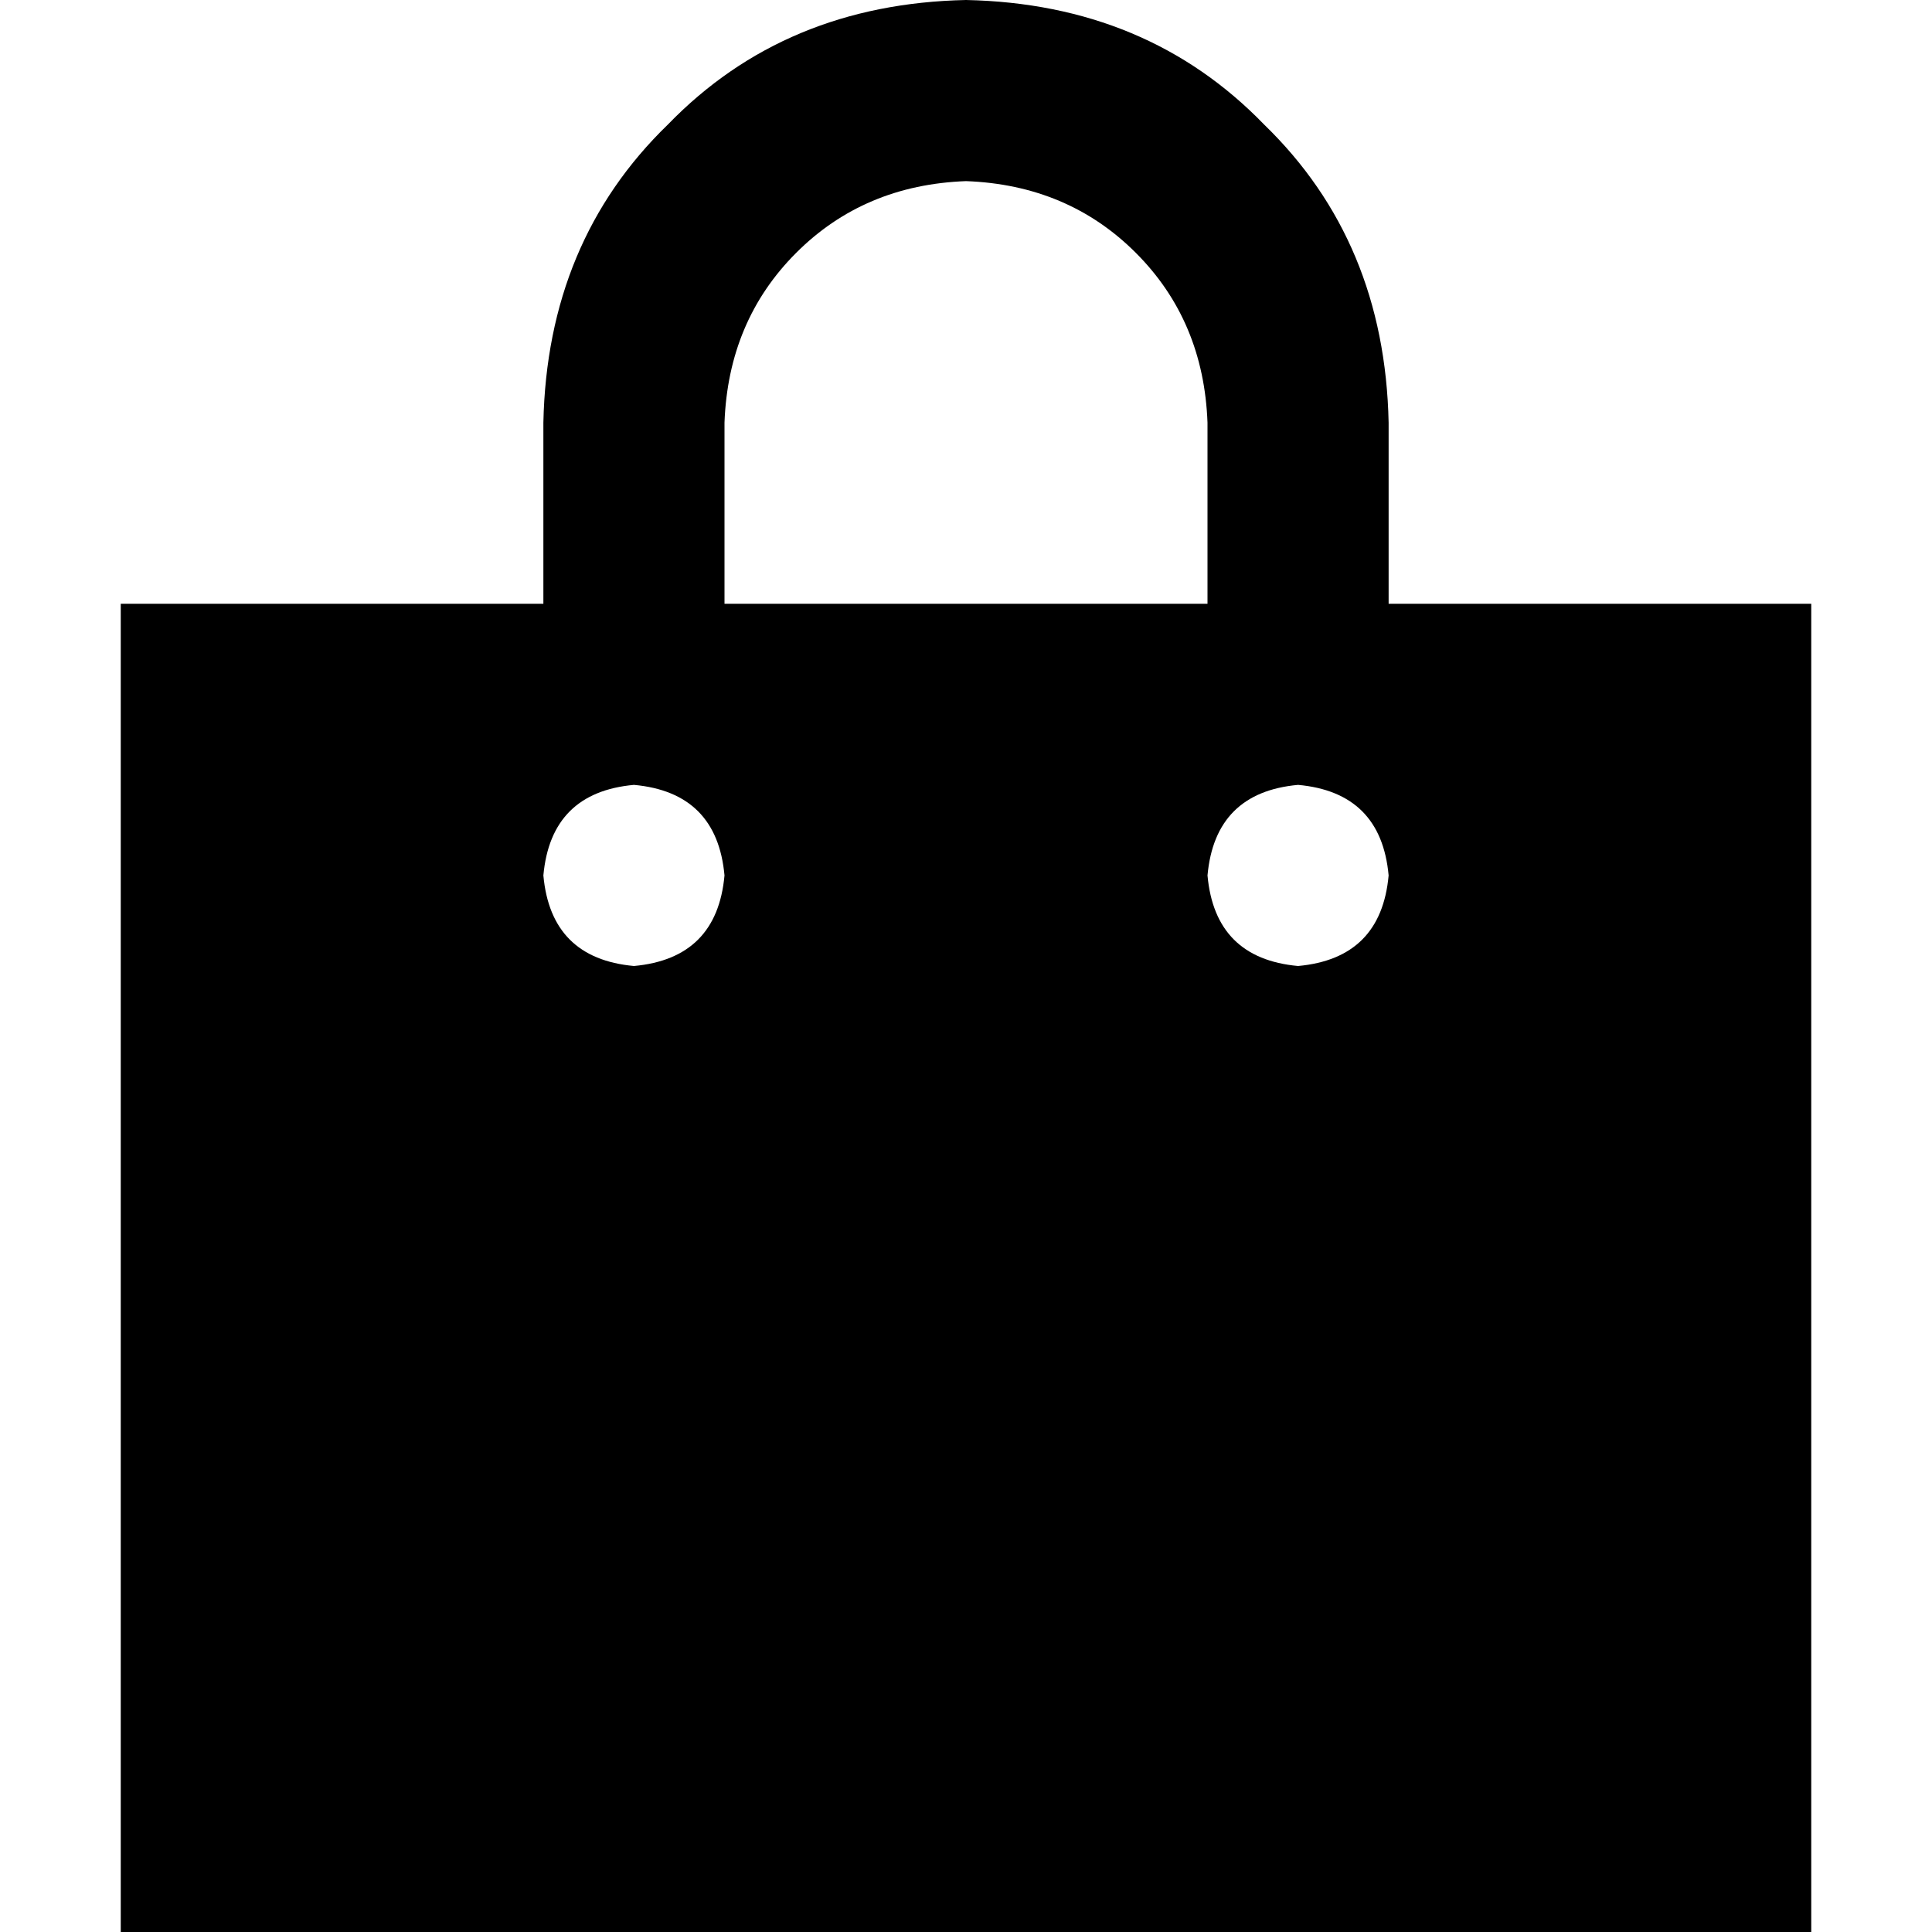 <svg xmlns="http://www.w3.org/2000/svg" viewBox="0 0 512 512">
  <path d="M 192 112 Q 193 85 211 67 L 211 67 L 211 67 Q 229 49 256 48 Q 283 49 301 67 Q 319 85 320 112 L 320 160 L 320 160 L 192 160 L 192 160 L 192 112 L 192 112 Z M 144 160 L 32 160 L 144 160 L 32 160 L 32 512 L 32 512 L 480 512 L 480 512 L 480 160 L 480 160 L 368 160 L 368 160 L 368 112 L 368 112 Q 367 64 335 33 Q 304 1 256 0 Q 208 1 177 33 Q 145 64 144 112 L 144 160 L 144 160 Z M 168 208 Q 190 210 192 232 Q 190 254 168 256 Q 146 254 144 232 Q 146 210 168 208 L 168 208 Z M 320 232 Q 322 210 344 208 Q 366 210 368 232 Q 366 254 344 256 Q 322 254 320 232 L 320 232 Z" />
</svg>